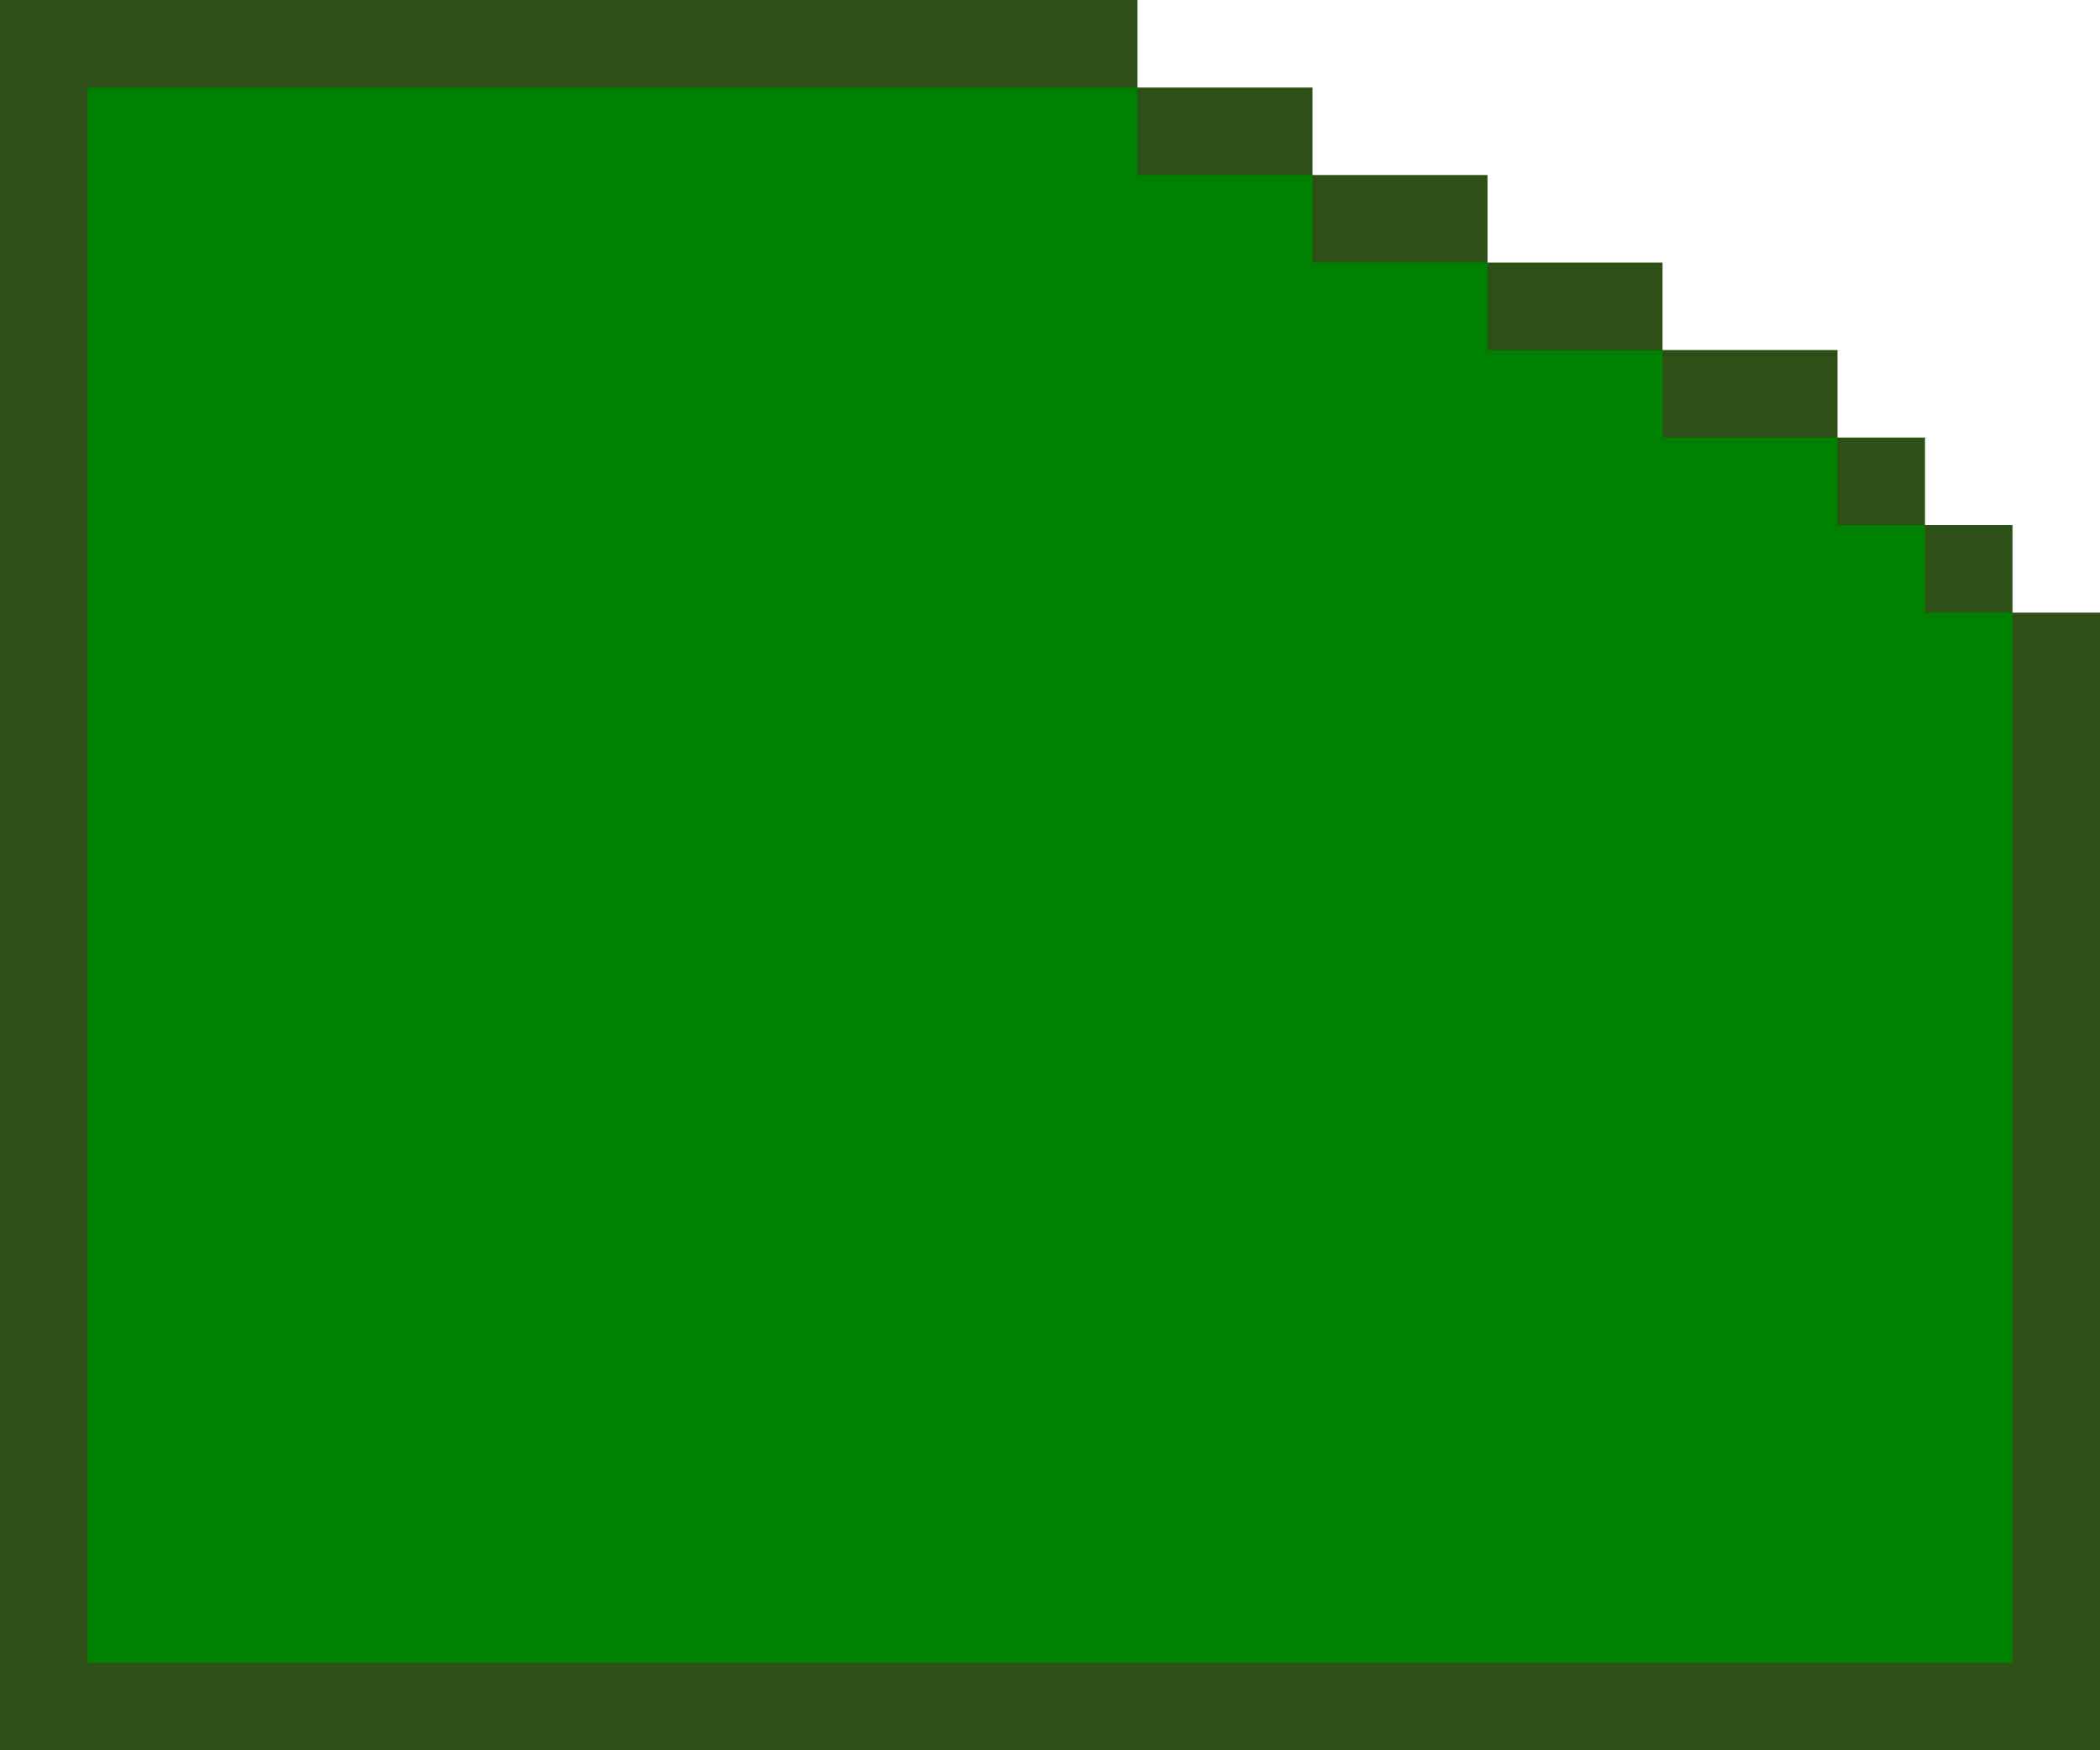<svg xmlns="http://www.w3.org/2000/svg" viewBox="0 0 24 20"><path d="M23,7V6h-1V5h-1V4h-2V3h-2V2h-2V1h-2V0H0v20h24V7H23z" fill="#2d5016"/><path d="M22,7V6h-1V5h-2V4h-2V3h-2V2h-2V1H1v18h22V7H22z" fill="green"/></svg>